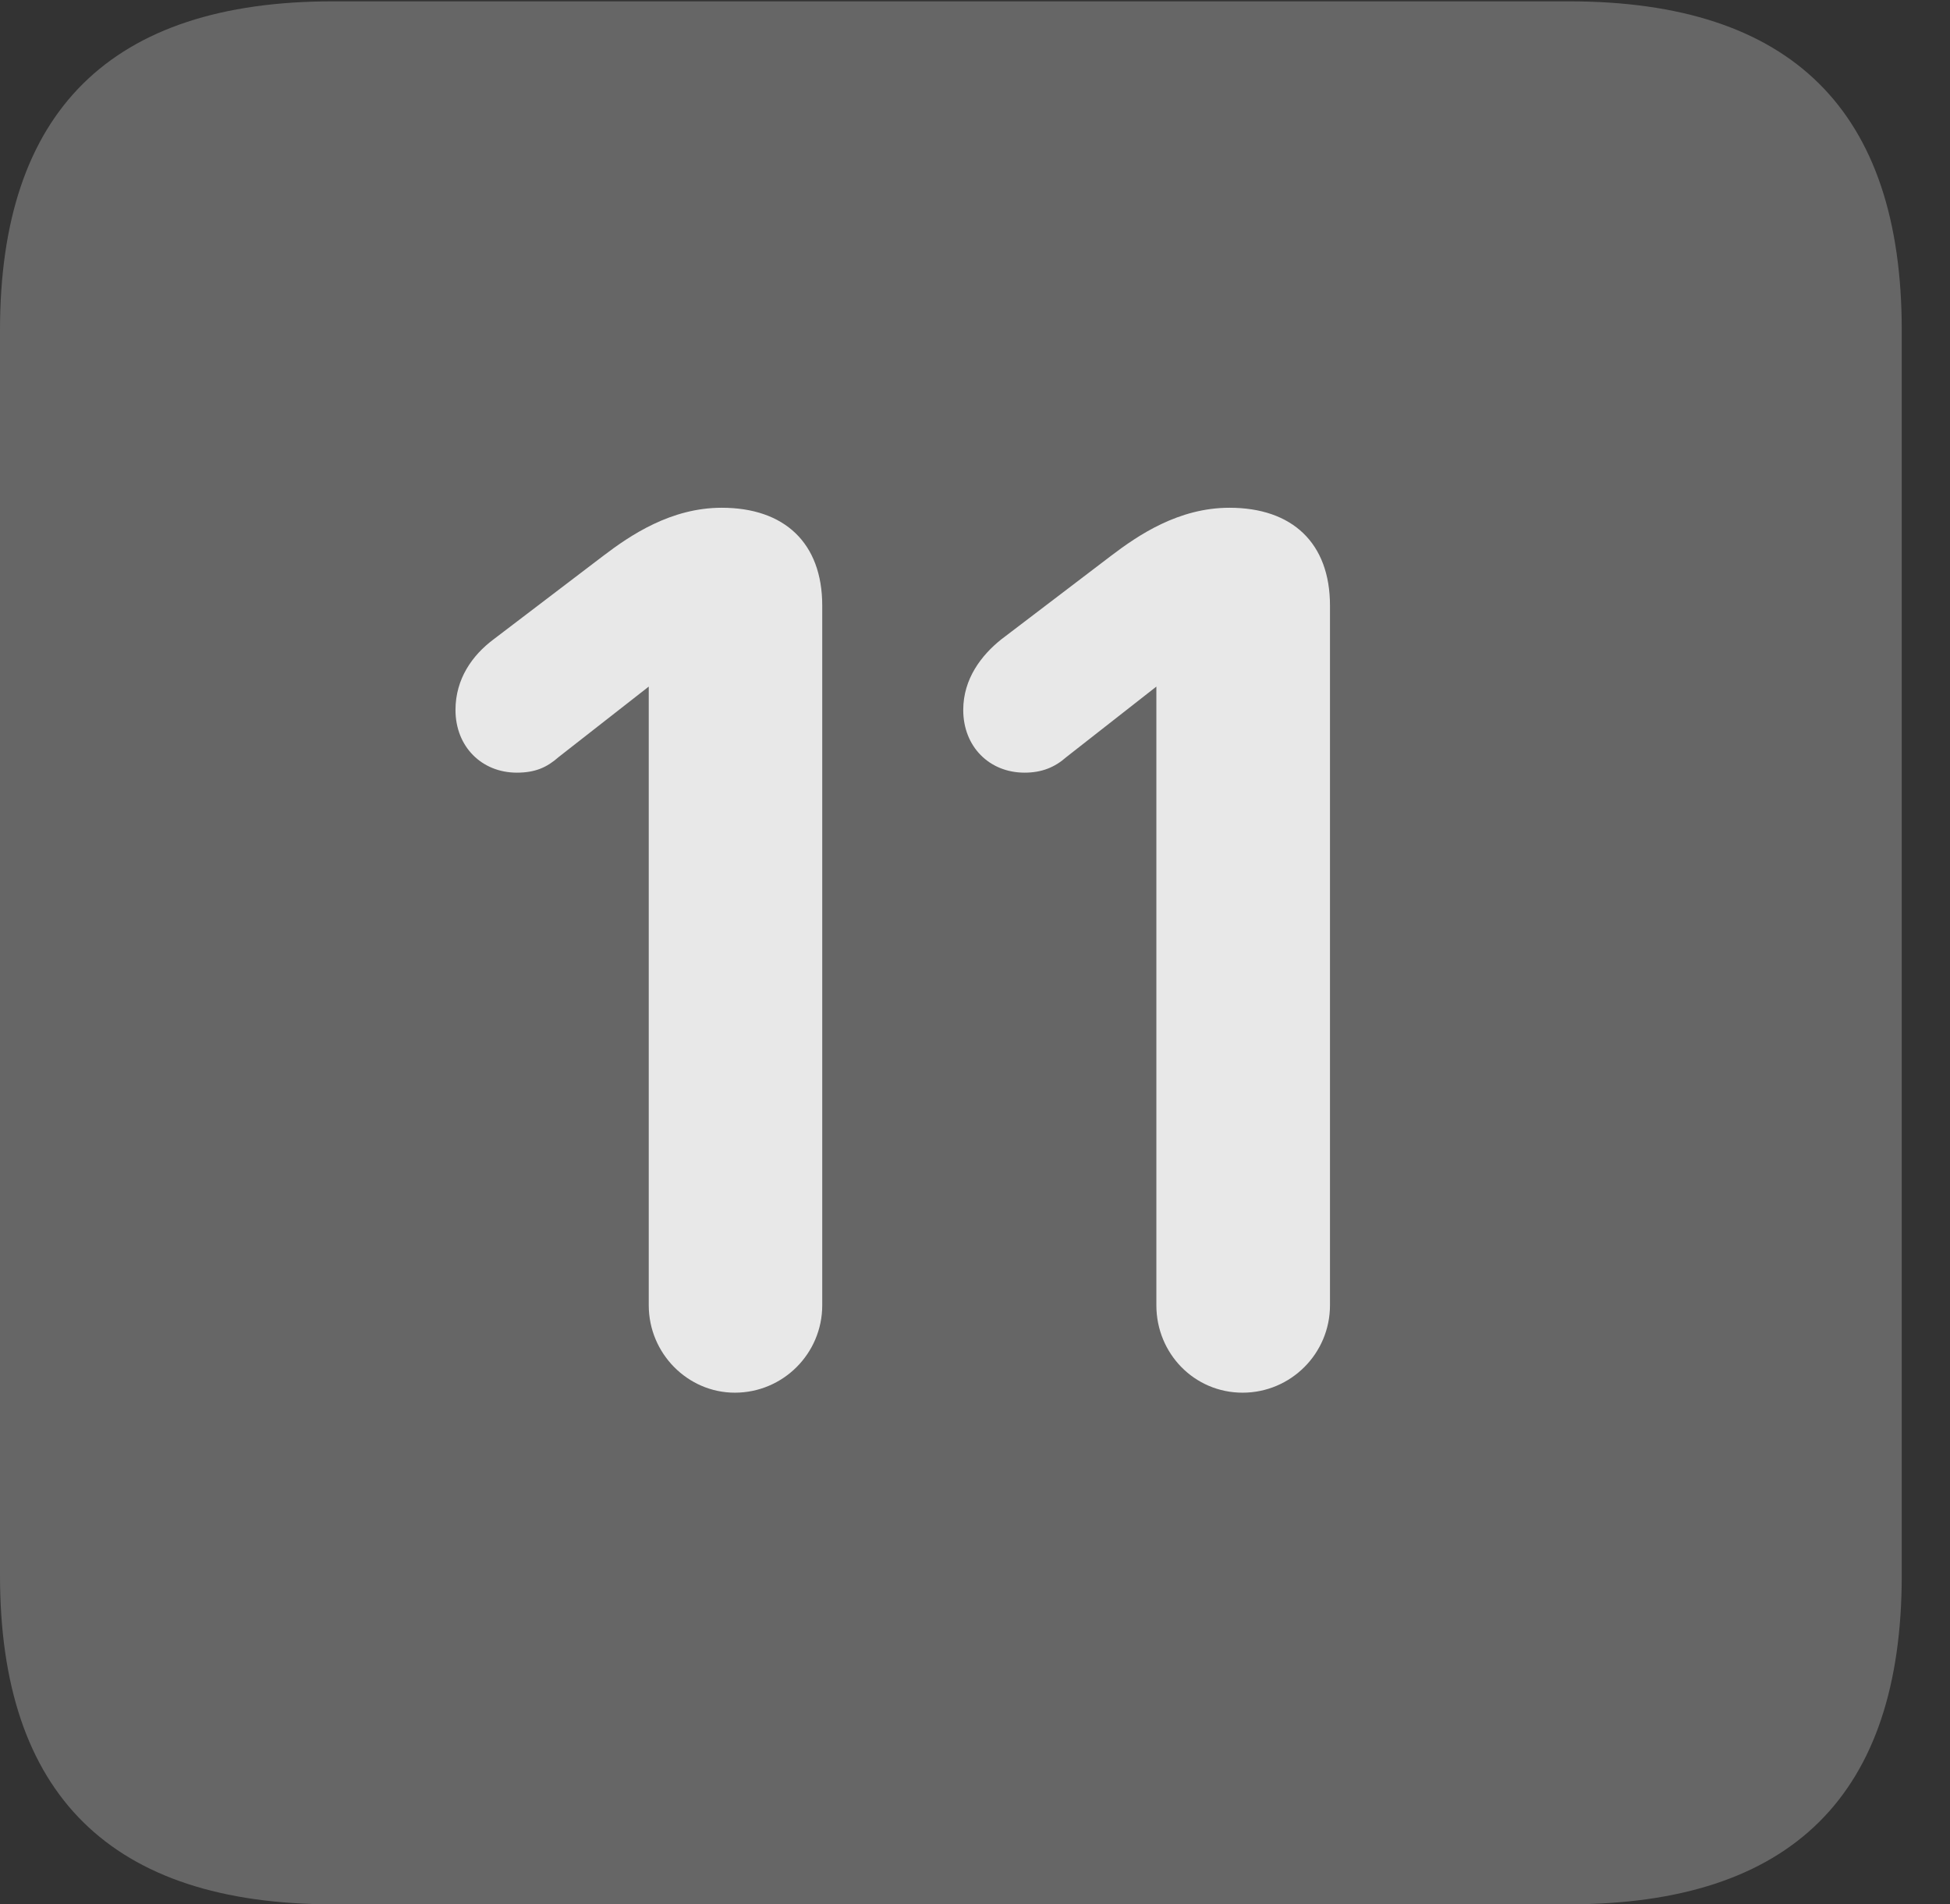 <?xml version="1.0" encoding="UTF-8"?>
<!--Generator: Apple Native CoreSVG 232.5-->
<!DOCTYPE svg
PUBLIC "-//W3C//DTD SVG 1.1//EN"
       "http://www.w3.org/Graphics/SVG/1.1/DTD/svg11.dtd">
<svg version="1.1" xmlns="http://www.w3.org/2000/svg" xmlns:xlink="http://www.w3.org/1999/xlink" width="14.59" height="14.248">
 <rect width="100%" height="100%" fill="#333333" stroke="none"/>
 <g>
  <rect height="14.248" opacity="0" width="14.59" x="0" y="0"/>
  <path d="M2.49 14.248L11.738 14.248C13.408 14.248 14.229 13.428 14.229 11.787L14.229 2.471C14.229 0.83 13.408 0.01 11.738 0.01L2.49 0.01C0.83 0.01 0 0.83 0 2.471L0 11.787C0 13.428 0.83 14.248 2.49 14.248Z" fill="#ffffff" fill-opacity="0.25"/>
  <path d="M5.498 10.42C5.146 10.42 4.854 10.127 4.854 9.766L4.854 5.137L4.18 5.664C4.092 5.742 4.004 5.781 3.867 5.781C3.604 5.781 3.408 5.586 3.408 5.312C3.408 5.078 3.535 4.902 3.691 4.785L4.512 4.16C4.717 4.004 5.02 3.799 5.4 3.799C5.869 3.799 6.152 4.062 6.152 4.531L6.152 9.766C6.152 10.127 5.859 10.42 5.498 10.42ZM9.297 10.42C8.936 10.42 8.652 10.127 8.652 9.766L8.652 5.137L7.979 5.664C7.891 5.742 7.793 5.781 7.666 5.781C7.402 5.781 7.207 5.586 7.207 5.312C7.207 5.078 7.344 4.902 7.49 4.785L8.311 4.16C8.516 4.004 8.818 3.799 9.199 3.799C9.668 3.799 9.951 4.062 9.951 4.531L9.951 9.766C9.951 10.127 9.658 10.42 9.297 10.42Z" fill="#ffffff" fill-opacity="0.85"/>
 </g>
</svg>
